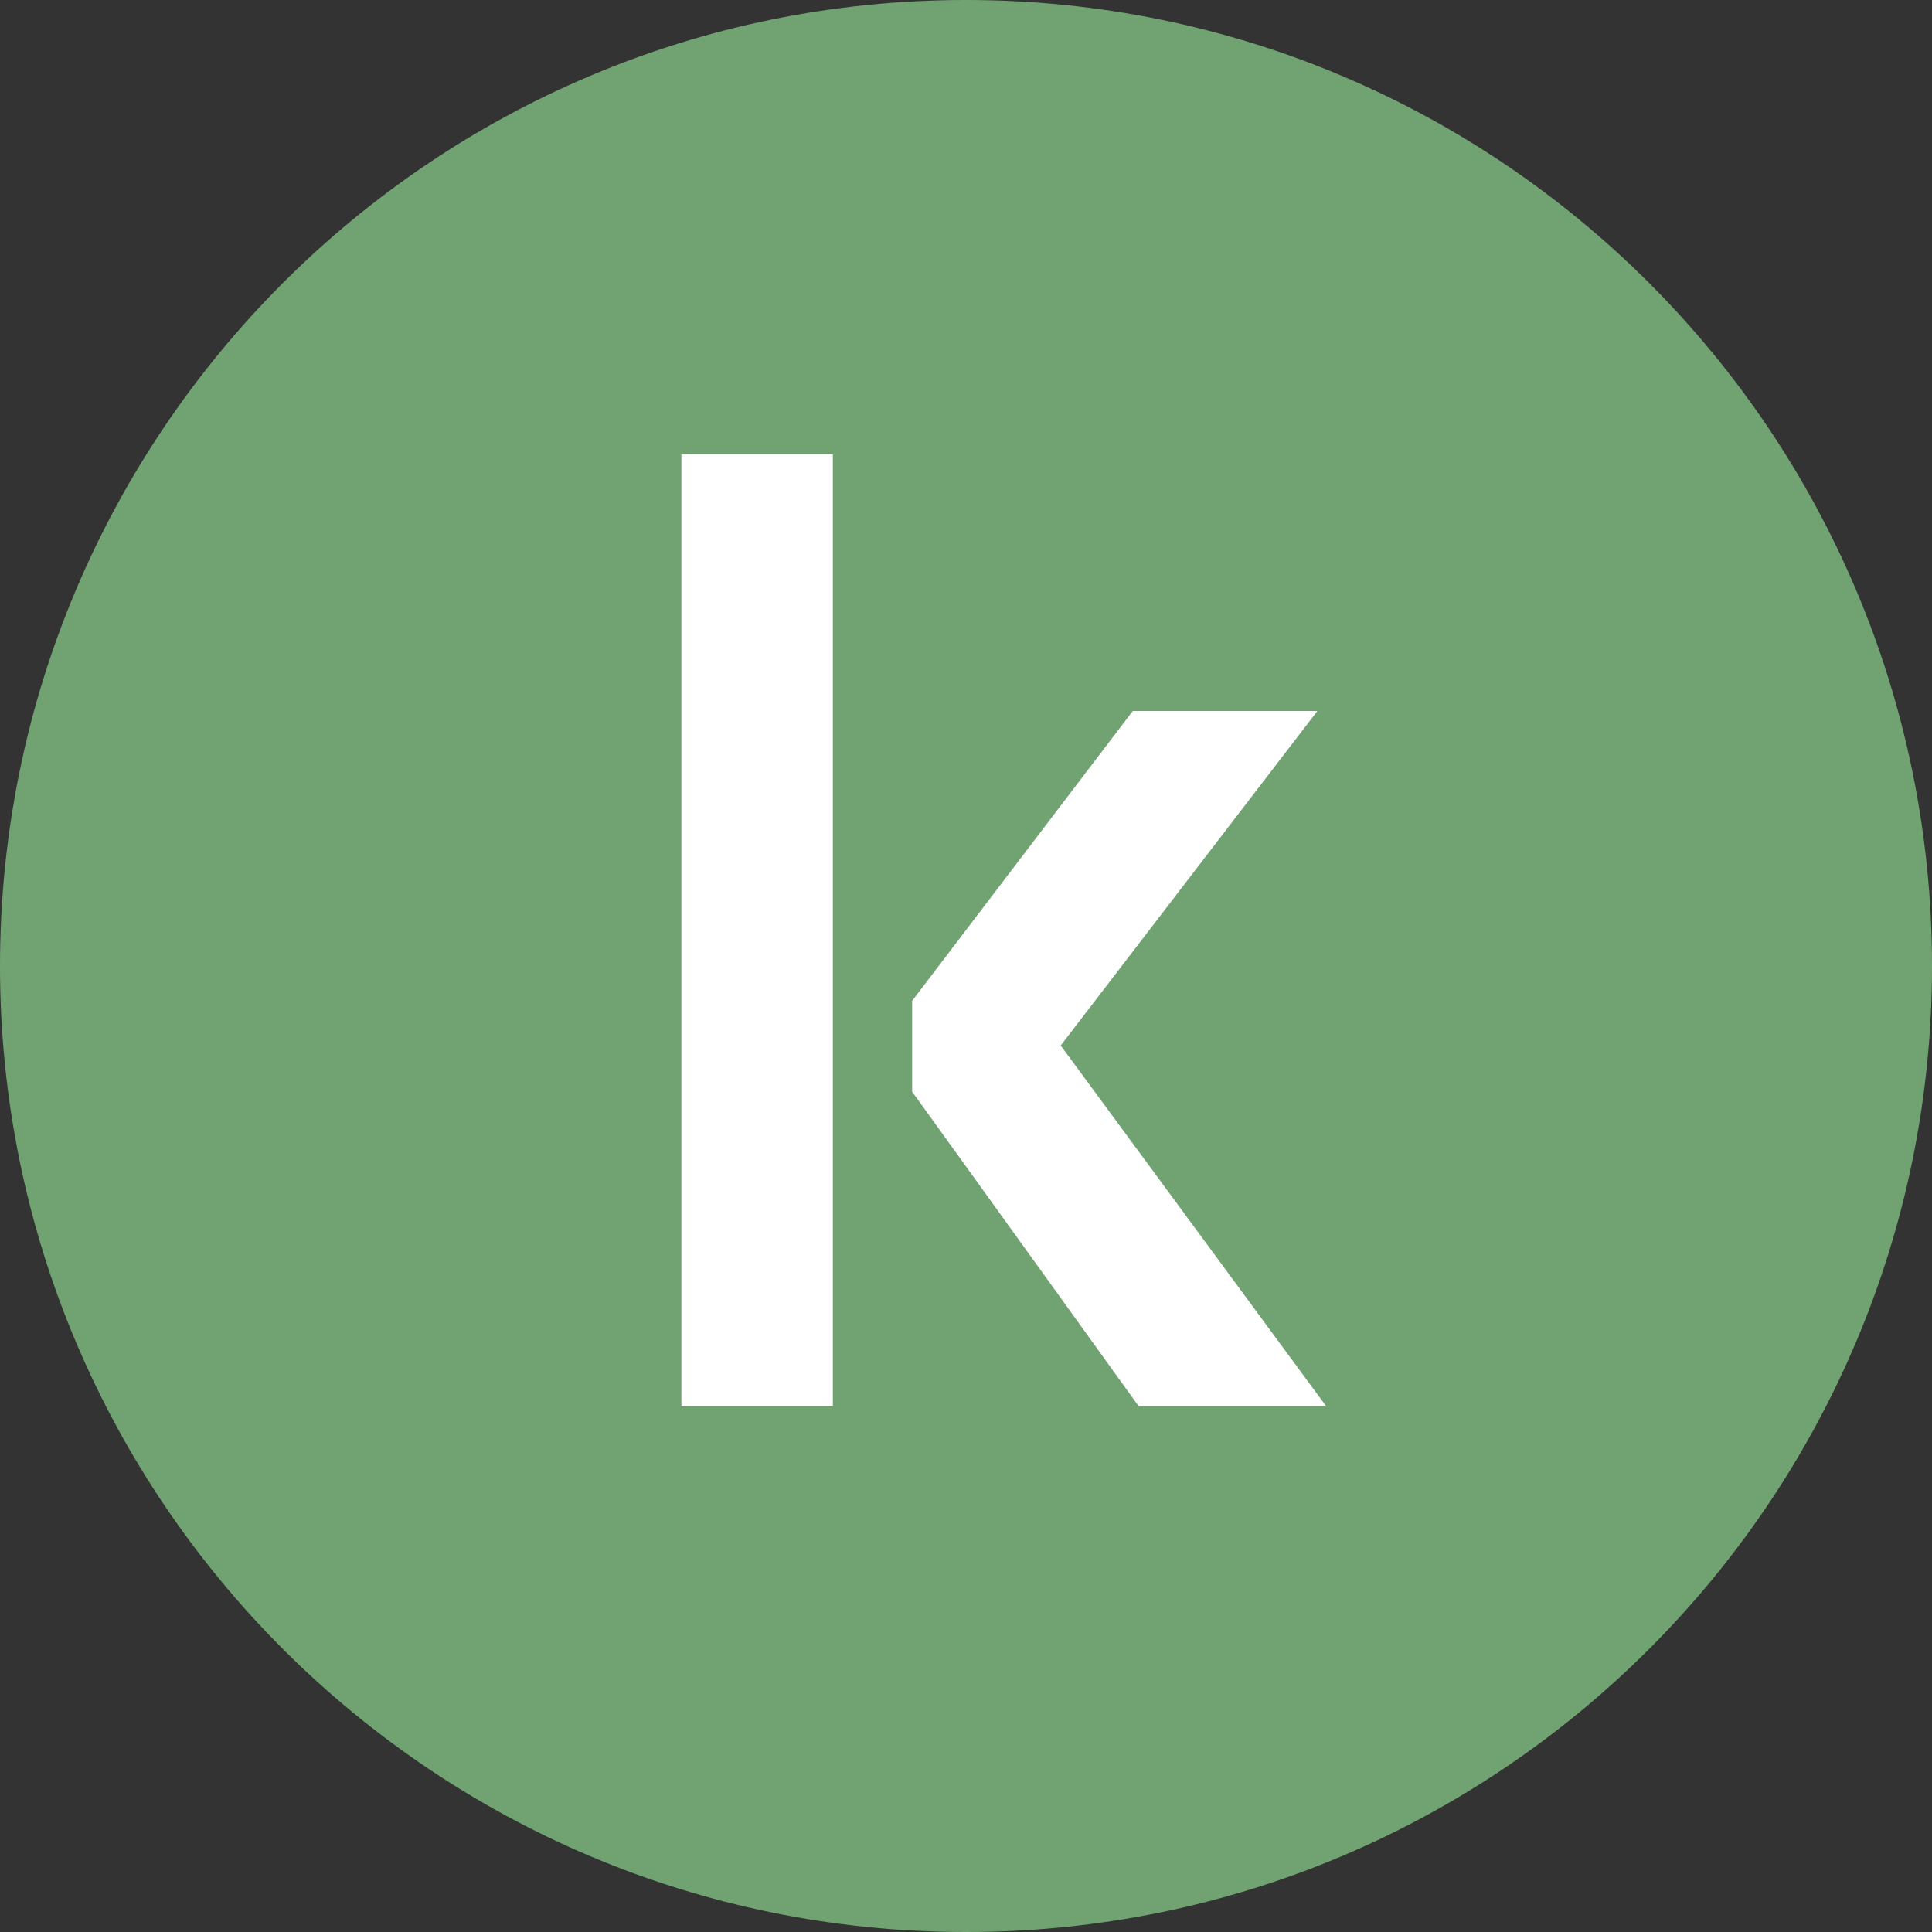 <svg width="1024" height="1024" viewBox="0 0 1024 1024" fill="none" xmlns="http://www.w3.org/2000/svg">
<rect x="0" y="0" width="1024" height="1024" fill="#333333" stroke="none"/>
<g clip-path="url(#clip0_2_2580)">
<path d="M512 1024C794.77 1024 1024 794.77 1024 512C1024 229.23 794.77 0 512 0C229.23 0 0 229.23 0 512C0 794.77 229.23 1024 512 1024Z" fill="#71A372"/>
<path d="M361.16 745.24H441.42V240.76H361.16V745.24ZM698.25 376.82H600.41L483.46 530.46V578.61L603.46 745.24H702.83L562.19 554.15L698.25 376.82Z" fill="white"/>
</g>
<defs>
<clipPath id="clip0_2_2580">
<rect width="1024" height="1024" fill="white"/>
</clipPath>
</defs>
</svg>

